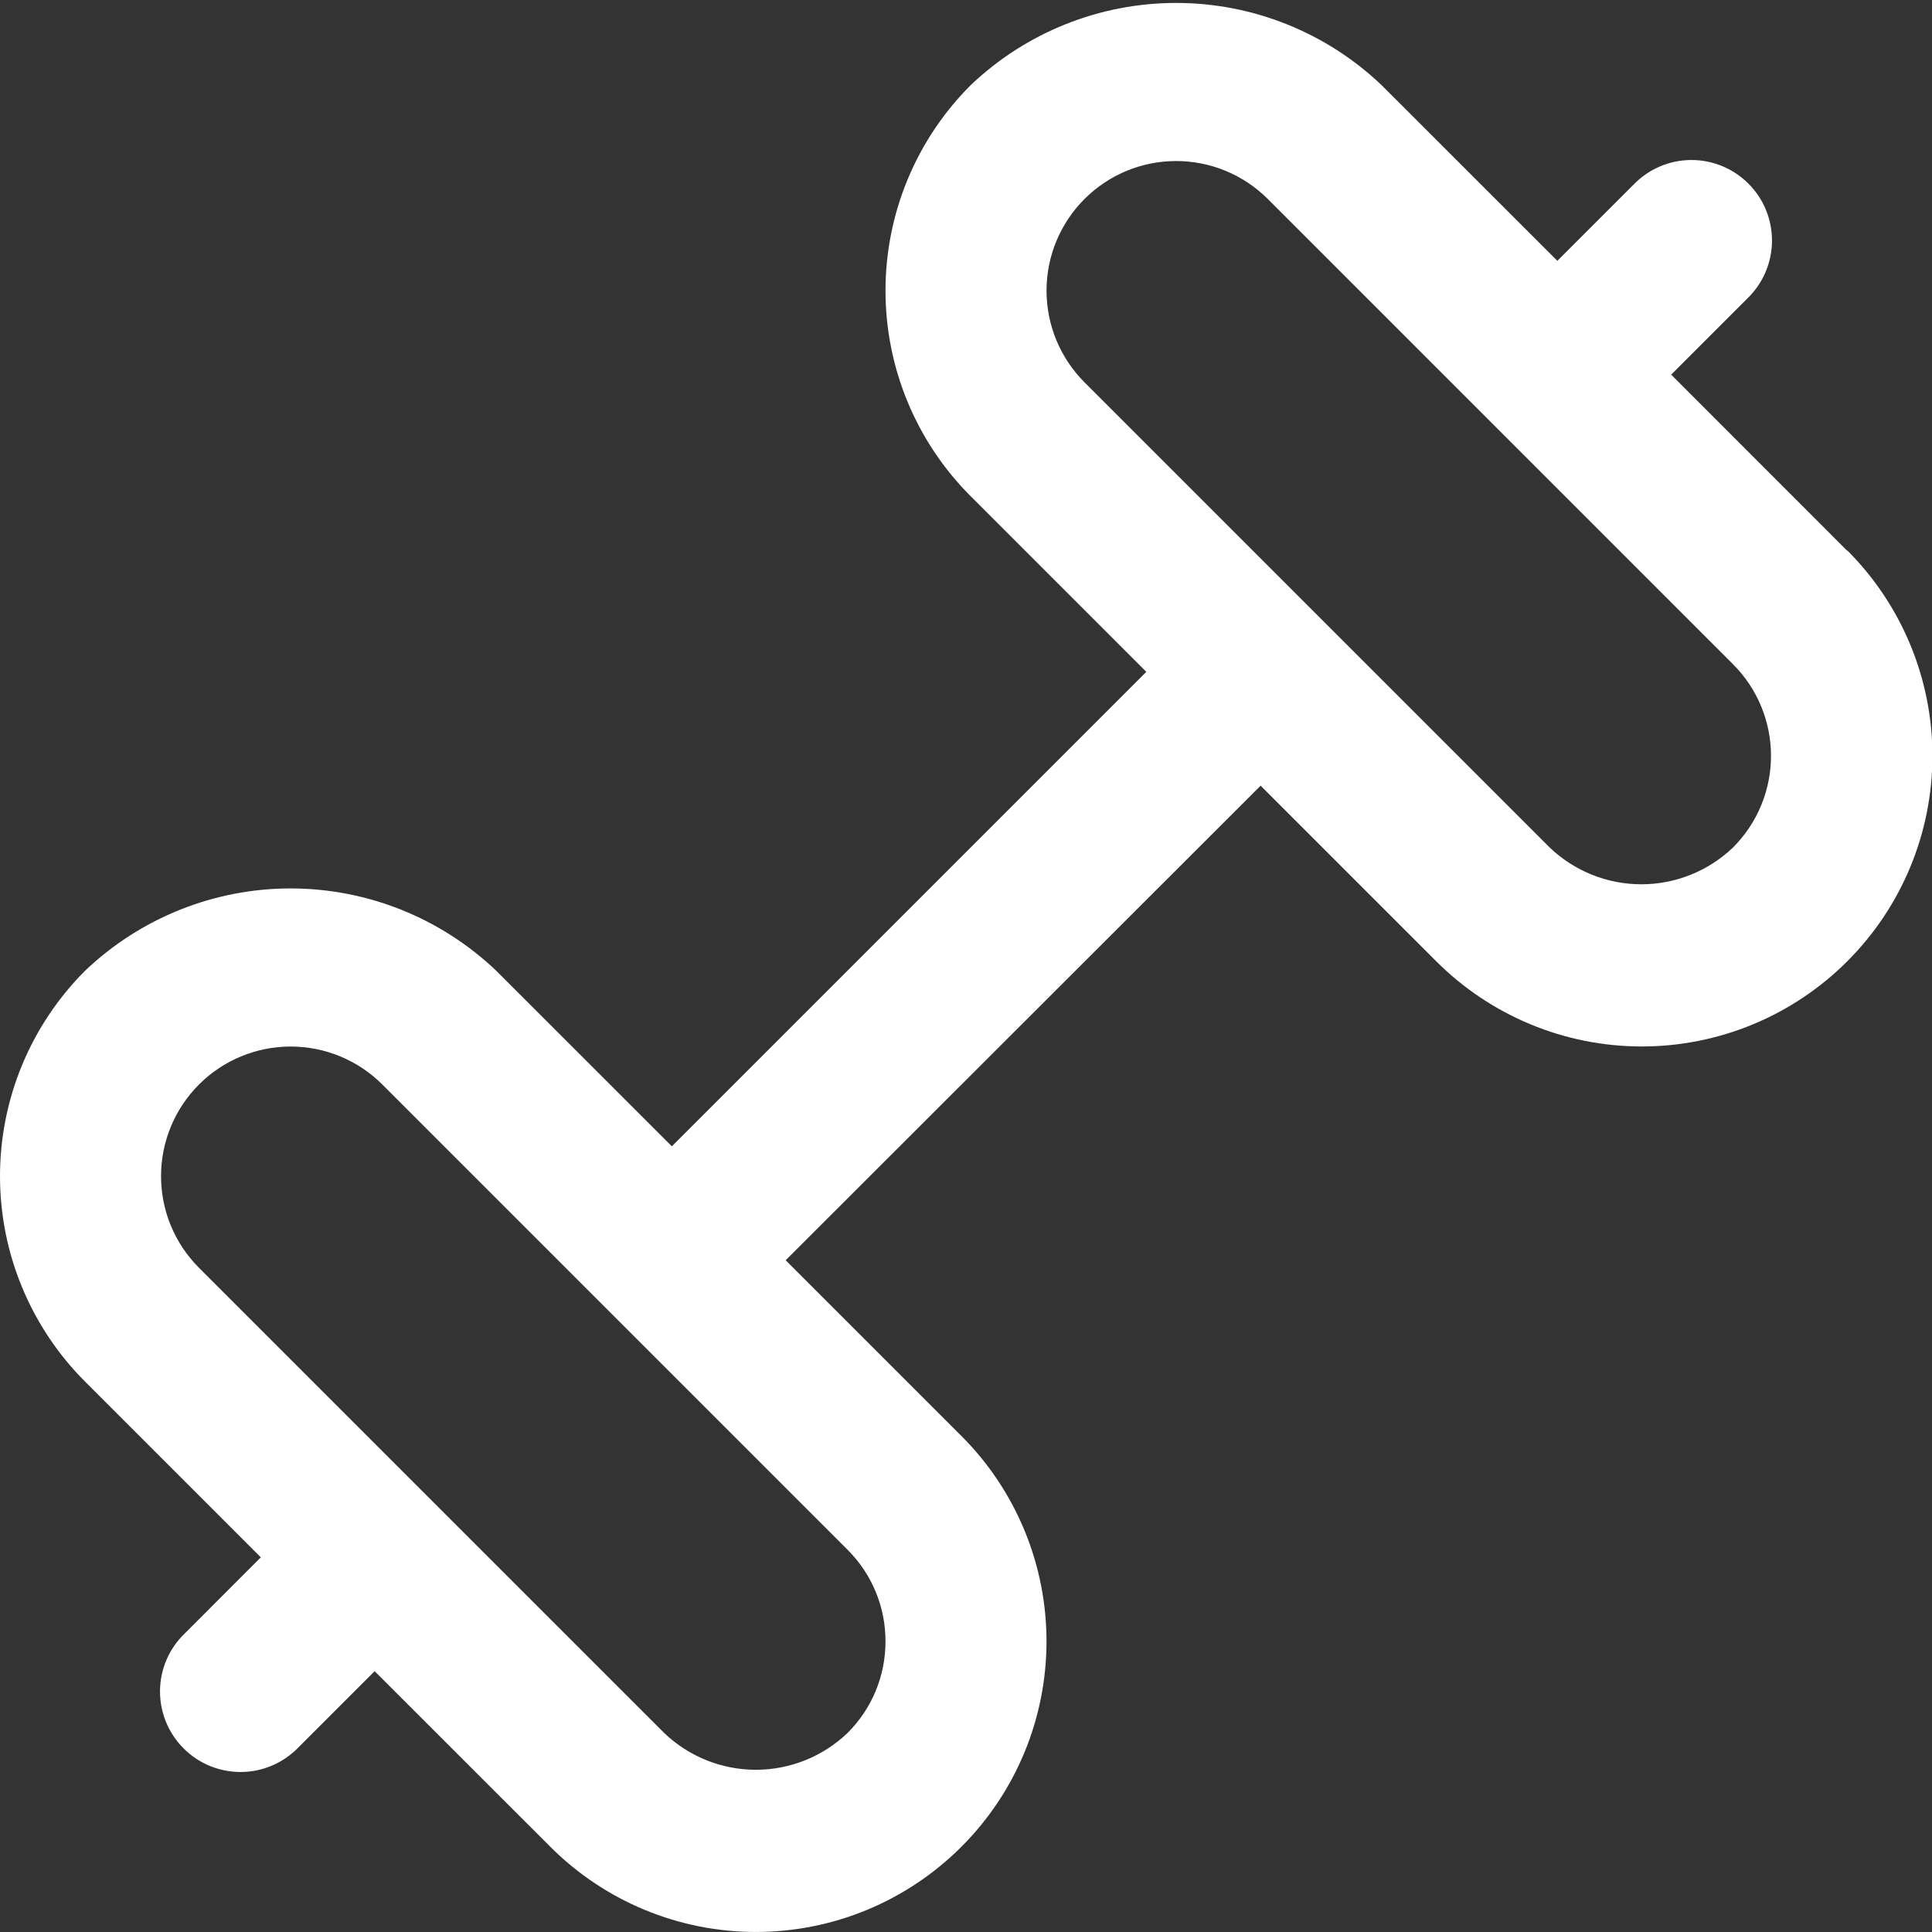 <svg width="60" height="60" viewBox="0 0 60 60" fill="none" xmlns="http://www.w3.org/2000/svg">
<rect x="0" y="0" width="60" height="60" fill="#333333" stroke="none"/>
<path d="M57.355 17.093L51.9 11.635L54.267 9.268C54.506 9.037 54.697 8.761 54.828 8.456C54.959 8.151 55.028 7.823 55.031 7.491C55.033 7.159 54.97 6.83 54.845 6.523C54.719 6.215 54.533 5.936 54.298 5.702C54.064 5.467 53.785 5.281 53.477 5.155C53.17 5.03 52.841 4.966 52.509 4.969C52.177 4.972 51.849 5.041 51.544 5.172C51.239 5.303 50.963 5.494 50.733 5.732L48.365 8.1L42.907 2.645C41.187 1.006 38.902 0.091 36.526 0.091C34.15 0.091 31.865 1.006 30.145 2.645C29.306 3.483 28.641 4.478 28.187 5.573C27.733 6.668 27.5 7.842 27.5 9.027C27.5 10.213 27.733 11.387 28.187 12.482C28.641 13.577 29.306 14.572 30.145 15.41L35.6 20.865L20.865 35.6L15.408 30.145C13.687 28.506 11.402 27.591 9.026 27.591C6.65 27.591 4.365 28.506 2.645 30.145C1.806 30.983 1.141 31.978 0.687 33.073C0.233 34.168 -0 35.342 -0 36.528C-0 37.713 0.233 38.887 0.687 39.982C1.141 41.077 1.806 42.072 2.645 42.91L8.1 48.365L5.733 50.733C5.494 50.963 5.303 51.239 5.172 51.544C5.041 51.849 4.972 52.177 4.969 52.509C4.966 52.841 5.03 53.17 5.155 53.477C5.281 53.785 5.467 54.064 5.702 54.298C5.936 54.533 6.215 54.719 6.523 54.845C6.83 54.97 7.159 55.033 7.491 55.031C7.823 55.028 8.151 54.959 8.456 54.828C8.761 54.697 9.037 54.506 9.268 54.267L11.635 51.9L17.093 57.355C17.93 58.193 18.925 58.858 20.02 59.312C21.115 59.766 22.289 59.999 23.474 59.999C24.659 59.999 25.832 59.766 26.927 59.312C28.022 58.858 29.017 58.193 29.855 57.355C30.694 56.517 31.359 55.523 31.813 54.428C32.267 53.333 32.5 52.159 32.5 50.974C32.5 49.788 32.267 48.615 31.813 47.52C31.359 46.425 30.694 45.43 29.855 44.593L24.4 39.138L39.15 24.4L44.605 29.855C45.443 30.693 46.438 31.358 47.533 31.812C48.627 32.266 49.801 32.499 50.986 32.499C52.171 32.499 53.345 32.266 54.44 31.812C55.535 31.358 56.53 30.693 57.367 29.855C58.206 29.017 58.871 28.023 59.325 26.928C59.779 25.833 60.013 24.659 60.013 23.474C60.013 22.288 59.779 21.115 59.325 20.02C58.871 18.925 58.206 17.93 57.367 17.093H57.355ZM27.5 50.975C27.501 51.504 27.397 52.027 27.195 52.516C26.992 53.004 26.695 53.447 26.32 53.82C25.554 54.553 24.534 54.962 23.474 54.962C22.413 54.962 21.394 54.553 20.628 53.82L6.18 39.373C5.425 38.618 5.001 37.594 5.001 36.526C5.001 35.459 5.425 34.435 6.18 33.68C6.935 32.925 7.959 32.501 9.026 32.501C10.094 32.501 11.118 32.925 11.873 33.68L26.32 48.127C26.695 48.501 26.993 48.944 27.195 49.433C27.398 49.922 27.501 50.446 27.5 50.975ZM53.82 26.32C53.054 27.053 52.034 27.462 50.974 27.462C49.913 27.462 48.894 27.053 48.127 26.32L33.68 11.873C33.306 11.499 33.01 11.055 32.807 10.567C32.605 10.078 32.501 9.555 32.501 9.026C32.501 8.498 32.605 7.974 32.807 7.486C33.01 6.998 33.306 6.554 33.68 6.18C34.054 5.806 34.498 5.51 34.986 5.307C35.474 5.105 35.998 5.001 36.526 5.001C37.055 5.001 37.578 5.105 38.067 5.307C38.555 5.51 38.999 5.806 39.373 6.18L53.82 20.628C54.194 21.001 54.491 21.445 54.693 21.933C54.896 22.422 55 22.945 55 23.474C55 24.002 54.896 24.526 54.693 25.014C54.491 25.503 54.194 25.946 53.82 26.32Z" fill="white"/>
</svg>
